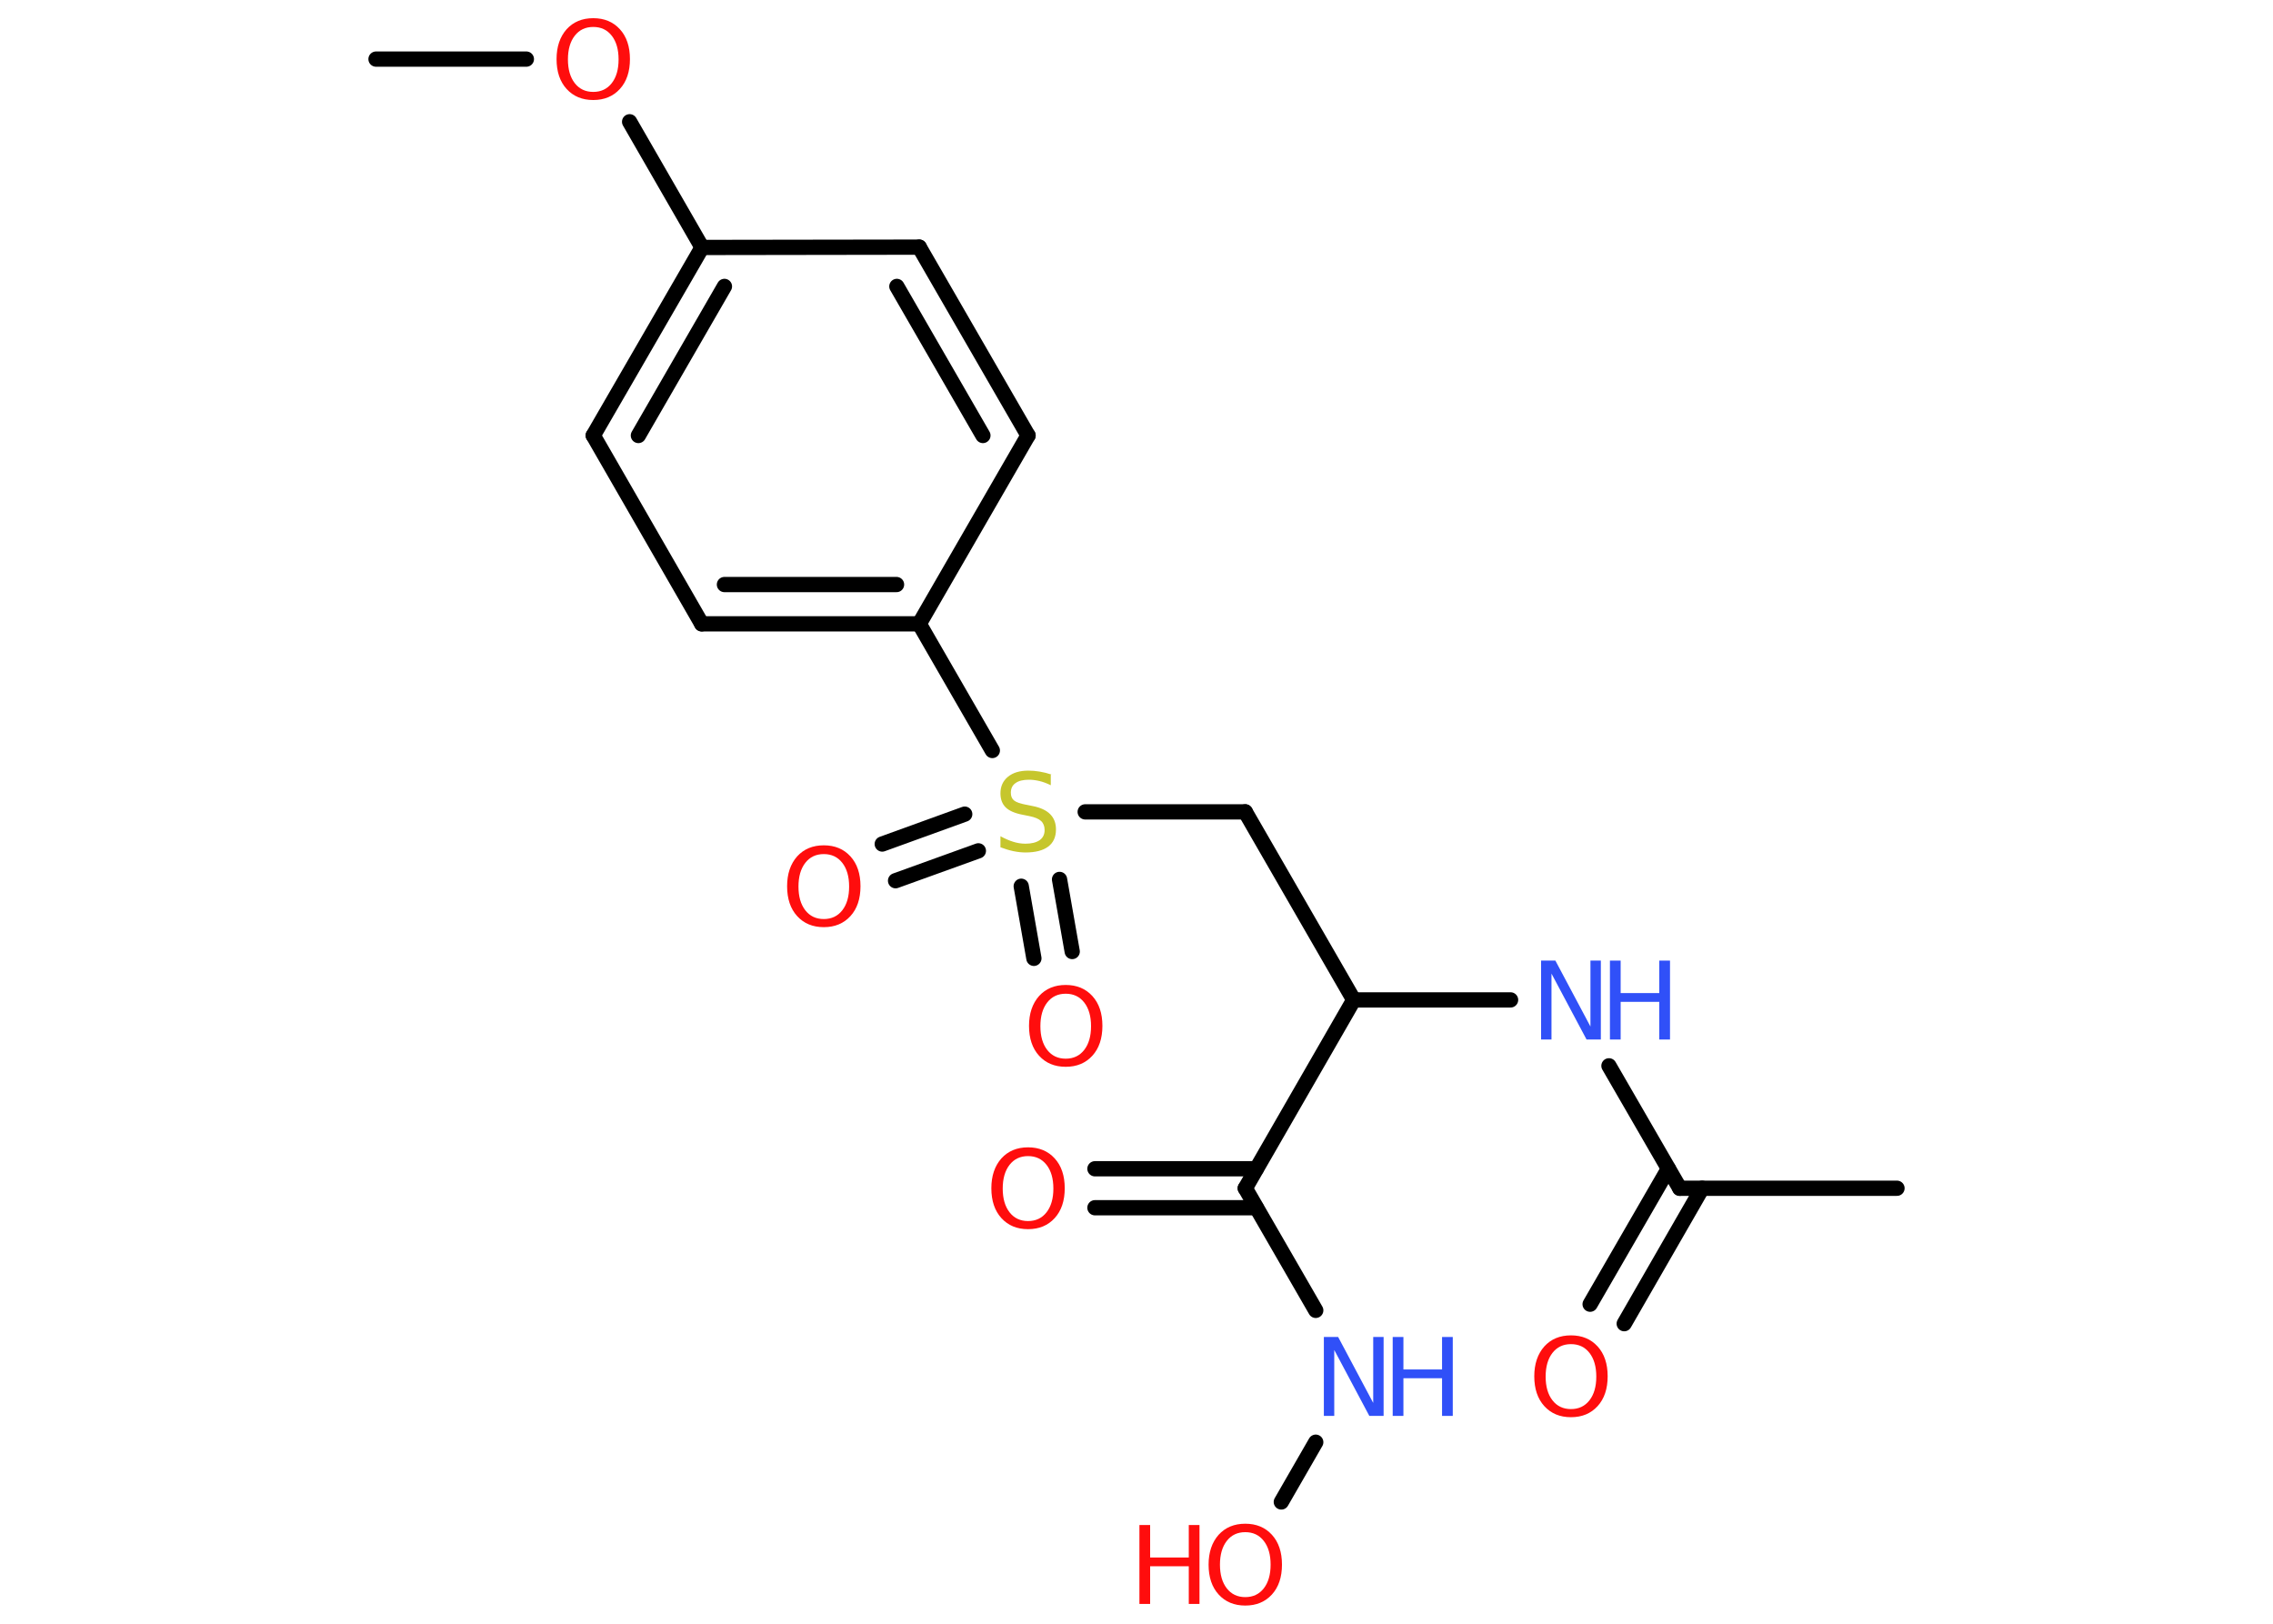 <?xml version='1.0' encoding='UTF-8'?>
<!DOCTYPE svg PUBLIC "-//W3C//DTD SVG 1.1//EN" "http://www.w3.org/Graphics/SVG/1.1/DTD/svg11.dtd">
<svg version='1.2' xmlns='http://www.w3.org/2000/svg' xmlns:xlink='http://www.w3.org/1999/xlink' width='70.0mm' height='50.0mm' viewBox='0 0 70.0 50.0'>
  <desc>Generated by the Chemistry Development Kit (http://github.com/cdk)</desc>
  <g stroke-linecap='round' stroke-linejoin='round' stroke='#000000' stroke-width='.47' fill='#FF0D0D'>
    <rect x='.0' y='.0' width='70.0' height='50.0' fill='#FFFFFF' stroke='none'/>
    <g id='mol1' class='mol'>
      <line id='mol1bnd1' class='bond' x1='11.58' y1='1.82' x2='16.21' y2='1.82'/>
      <line id='mol1bnd2' class='bond' x1='19.39' y1='3.75' x2='21.62' y2='7.62'/>
      <g id='mol1bnd3' class='bond'>
        <line x1='21.62' y1='7.62' x2='18.27' y2='13.41'/>
        <line x1='22.31' y1='8.82' x2='19.66' y2='13.41'/>
      </g>
      <line id='mol1bnd4' class='bond' x1='18.27' y1='13.41' x2='21.61' y2='19.21'/>
      <g id='mol1bnd5' class='bond'>
        <line x1='21.61' y1='19.21' x2='28.31' y2='19.21'/>
        <line x1='22.31' y1='18.0' x2='27.61' y2='18.0'/>
      </g>
      <line id='mol1bnd6' class='bond' x1='28.31' y1='19.21' x2='30.56' y2='23.11'/>
      <g id='mol1bnd7' class='bond'>
        <line x1='30.13' y1='26.2' x2='27.58' y2='27.12'/>
        <line x1='29.71' y1='25.07' x2='27.17' y2='25.99'/>
      </g>
      <g id='mol1bnd8' class='bond'>
        <line x1='32.63' y1='27.08' x2='33.02' y2='29.3'/>
        <line x1='31.45' y1='27.29' x2='31.84' y2='29.51'/>
      </g>
      <line id='mol1bnd9' class='bond' x1='33.42' y1='25.0' x2='38.35' y2='25.0'/>
      <line id='mol1bnd10' class='bond' x1='38.35' y1='25.0' x2='41.69' y2='30.79'/>
      <line id='mol1bnd11' class='bond' x1='41.69' y1='30.79' x2='46.52' y2='30.79'/>
      <line id='mol1bnd12' class='bond' x1='49.55' y1='32.82' x2='51.73' y2='36.59'/>
      <line id='mol1bnd13' class='bond' x1='51.73' y1='36.59' x2='58.42' y2='36.59'/>
      <g id='mol1bnd14' class='bond'>
        <line x1='52.42' y1='36.59' x2='50.02' y2='40.76'/>
        <line x1='51.38' y1='35.99' x2='48.97' y2='40.16'/>
      </g>
      <line id='mol1bnd15' class='bond' x1='41.69' y1='30.79' x2='38.35' y2='36.59'/>
      <g id='mol1bnd16' class='bond'>
        <line x1='38.69' y1='37.19' x2='33.72' y2='37.19'/>
        <line x1='38.69' y1='35.99' x2='33.72' y2='35.99'/>
      </g>
      <line id='mol1bnd17' class='bond' x1='38.35' y1='36.59' x2='40.52' y2='40.35'/>
      <line id='mol1bnd18' class='bond' x1='40.52' y1='44.41' x2='39.46' y2='46.25'/>
      <line id='mol1bnd19' class='bond' x1='28.31' y1='19.21' x2='31.66' y2='13.41'/>
      <g id='mol1bnd20' class='bond'>
        <line x1='31.66' y1='13.41' x2='28.31' y2='7.61'/>
        <line x1='30.27' y1='13.41' x2='27.62' y2='8.82'/>
      </g>
      <line id='mol1bnd21' class='bond' x1='21.62' y1='7.62' x2='28.31' y2='7.61'/>
      <path id='mol1atm2' class='atom' d='M18.27 .83q-.36 .0 -.57 .27q-.21 .27 -.21 .73q.0 .46 .21 .73q.21 .27 .57 .27q.36 .0 .57 -.27q.21 -.27 .21 -.73q.0 -.46 -.21 -.73q-.21 -.27 -.57 -.27zM18.27 .56q.51 .0 .82 .34q.31 .34 .31 .92q.0 .58 -.31 .92q-.31 .34 -.82 .34q-.51 .0 -.82 -.34q-.31 -.34 -.31 -.92q.0 -.57 .31 -.92q.31 -.34 .82 -.34z' stroke='none'/>
      <path id='mol1atm7' class='atom' d='M32.36 23.86v.32q-.18 -.09 -.35 -.13q-.17 -.04 -.32 -.04q-.27 .0 -.41 .1q-.15 .1 -.15 .3q.0 .16 .1 .24q.1 .08 .37 .13l.2 .04q.36 .07 .54 .25q.18 .18 .18 .47q.0 .35 -.24 .53q-.24 .18 -.7 .18q-.17 .0 -.37 -.04q-.19 -.04 -.4 -.12v-.34q.2 .11 .39 .17q.19 .06 .38 .06q.28 .0 .44 -.11q.15 -.11 .15 -.31q.0 -.18 -.11 -.28q-.11 -.1 -.36 -.15l-.2 -.04q-.37 -.07 -.53 -.23q-.16 -.16 -.16 -.43q.0 -.32 .23 -.51q.23 -.19 .63 -.19q.17 .0 .35 .03q.18 .03 .36 .09z' stroke='none' fill='#C6C62C'/>
      <path id='mol1atm8' class='atom' d='M25.37 26.3q-.36 .0 -.57 .27q-.21 .27 -.21 .73q.0 .46 .21 .73q.21 .27 .57 .27q.36 .0 .57 -.27q.21 -.27 .21 -.73q.0 -.46 -.21 -.73q-.21 -.27 -.57 -.27zM25.37 26.03q.51 .0 .82 .34q.31 .34 .31 .92q.0 .58 -.31 .92q-.31 .34 -.82 .34q-.51 .0 -.82 -.34q-.31 -.34 -.31 -.92q.0 -.57 .31 -.92q.31 -.34 .82 -.34z' stroke='none'/>
      <path id='mol1atm9' class='atom' d='M32.82 30.6q-.36 .0 -.57 .27q-.21 .27 -.21 .73q.0 .46 .21 .73q.21 .27 .57 .27q.36 .0 .57 -.27q.21 -.27 .21 -.73q.0 -.46 -.21 -.73q-.21 -.27 -.57 -.27zM32.82 30.33q.51 .0 .82 .34q.31 .34 .31 .92q.0 .58 -.31 .92q-.31 .34 -.82 .34q-.51 .0 -.82 -.34q-.31 -.34 -.31 -.92q.0 -.57 .31 -.92q.31 -.34 .82 -.34z' stroke='none'/>
      <g id='mol1atm12' class='atom'>
        <path d='M47.46 29.58h.44l1.08 2.03v-2.03h.32v2.43h-.44l-1.08 -2.03v2.03h-.32v-2.43z' stroke='none' fill='#3050F8'/>
        <path d='M49.58 29.58h.33v1.0h1.19v-1.0h.33v2.43h-.33v-1.16h-1.19v1.16h-.33v-2.43z' stroke='none' fill='#3050F8'/>
      </g>
      <path id='mol1atm15' class='atom' d='M48.38 41.39q-.36 .0 -.57 .27q-.21 .27 -.21 .73q.0 .46 .21 .73q.21 .27 .57 .27q.36 .0 .57 -.27q.21 -.27 .21 -.73q.0 -.46 -.21 -.73q-.21 -.27 -.57 -.27zM48.38 41.12q.51 .0 .82 .34q.31 .34 .31 .92q.0 .58 -.31 .92q-.31 .34 -.82 .34q-.51 .0 -.82 -.34q-.31 -.34 -.31 -.92q.0 -.57 .31 -.92q.31 -.34 .82 -.34z' stroke='none'/>
      <path id='mol1atm17' class='atom' d='M31.66 35.6q-.36 .0 -.57 .27q-.21 .27 -.21 .73q.0 .46 .21 .73q.21 .27 .57 .27q.36 .0 .57 -.27q.21 -.27 .21 -.73q.0 -.46 -.21 -.73q-.21 -.27 -.57 -.27zM31.66 35.33q.51 .0 .82 .34q.31 .34 .31 .92q.0 .58 -.31 .92q-.31 .34 -.82 .34q-.51 .0 -.82 -.34q-.31 -.34 -.31 -.92q.0 -.57 .31 -.92q.31 -.34 .82 -.34z' stroke='none'/>
      <g id='mol1atm18' class='atom'>
        <path d='M40.77 41.17h.44l1.08 2.03v-2.03h.32v2.43h-.44l-1.08 -2.03v2.03h-.32v-2.43z' stroke='none' fill='#3050F8'/>
        <path d='M42.89 41.17h.33v1.0h1.19v-1.0h.33v2.43h-.33v-1.16h-1.19v1.16h-.33v-2.43z' stroke='none' fill='#3050F8'/>
      </g>
      <g id='mol1atm19' class='atom'>
        <path d='M38.35 47.18q-.36 .0 -.57 .27q-.21 .27 -.21 .73q.0 .46 .21 .73q.21 .27 .57 .27q.36 .0 .57 -.27q.21 -.27 .21 -.73q.0 -.46 -.21 -.73q-.21 -.27 -.57 -.27zM38.35 46.92q.51 .0 .82 .34q.31 .34 .31 .92q.0 .58 -.31 .92q-.31 .34 -.82 .34q-.51 .0 -.82 -.34q-.31 -.34 -.31 -.92q.0 -.57 .31 -.92q.31 -.34 .82 -.34z' stroke='none'/>
        <path d='M35.09 46.96h.33v1.0h1.19v-1.0h.33v2.43h-.33v-1.16h-1.19v1.16h-.33v-2.43z' stroke='none'/>
      </g>
    </g>
  </g>
</svg>
